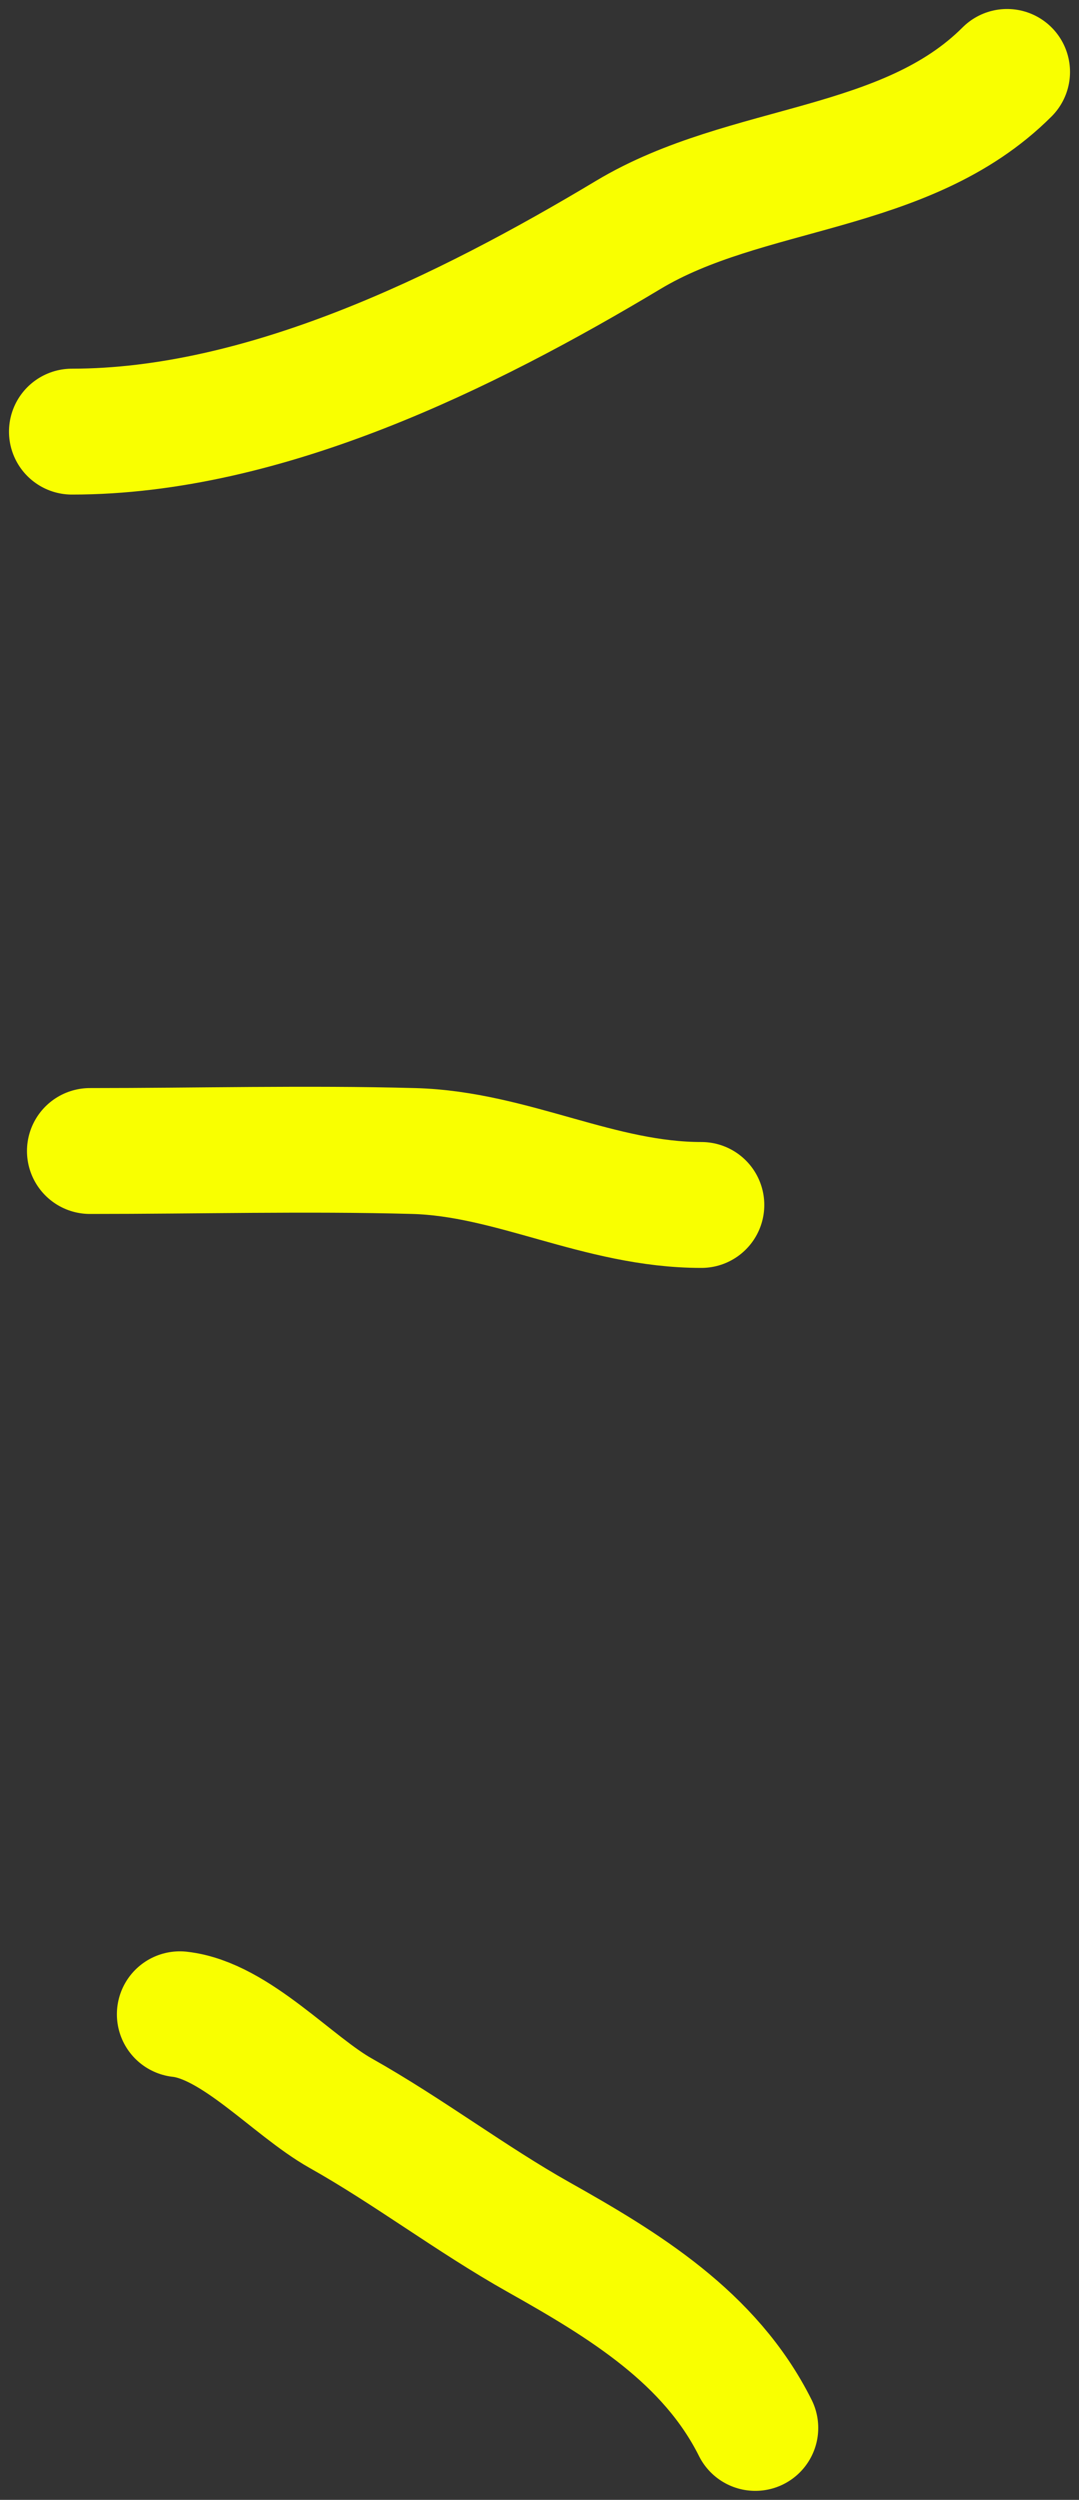 <svg width="60" height="139" viewBox="0 0 60 139" fill="none" xmlns="http://www.w3.org/2000/svg">
<rect x="0" y="0" width="60" height="139" fill="#333333" stroke="none"/>
<path d="M4 24C14.693 24 25.904 18.48 34.944 13.056C41.505 9.119 50.364 9.636 56 4" stroke="#F9FF00" stroke-width="7" stroke-linecap="round"/>
<path d="M5 64C10.994 64 17.009 63.838 23 64C28.493 64.148 33.32 67 39 67" stroke="#F9FF00" stroke-width="7" stroke-linecap="round"/>
<path d="M10 112C13.085 112.343 16.273 115.997 18.944 117.5C22.712 119.619 26.204 122.285 29.944 124.389C34.688 127.057 39.48 129.96 42 135" stroke="#F9FF00" stroke-width="7" stroke-linecap="round"/>
</svg>
